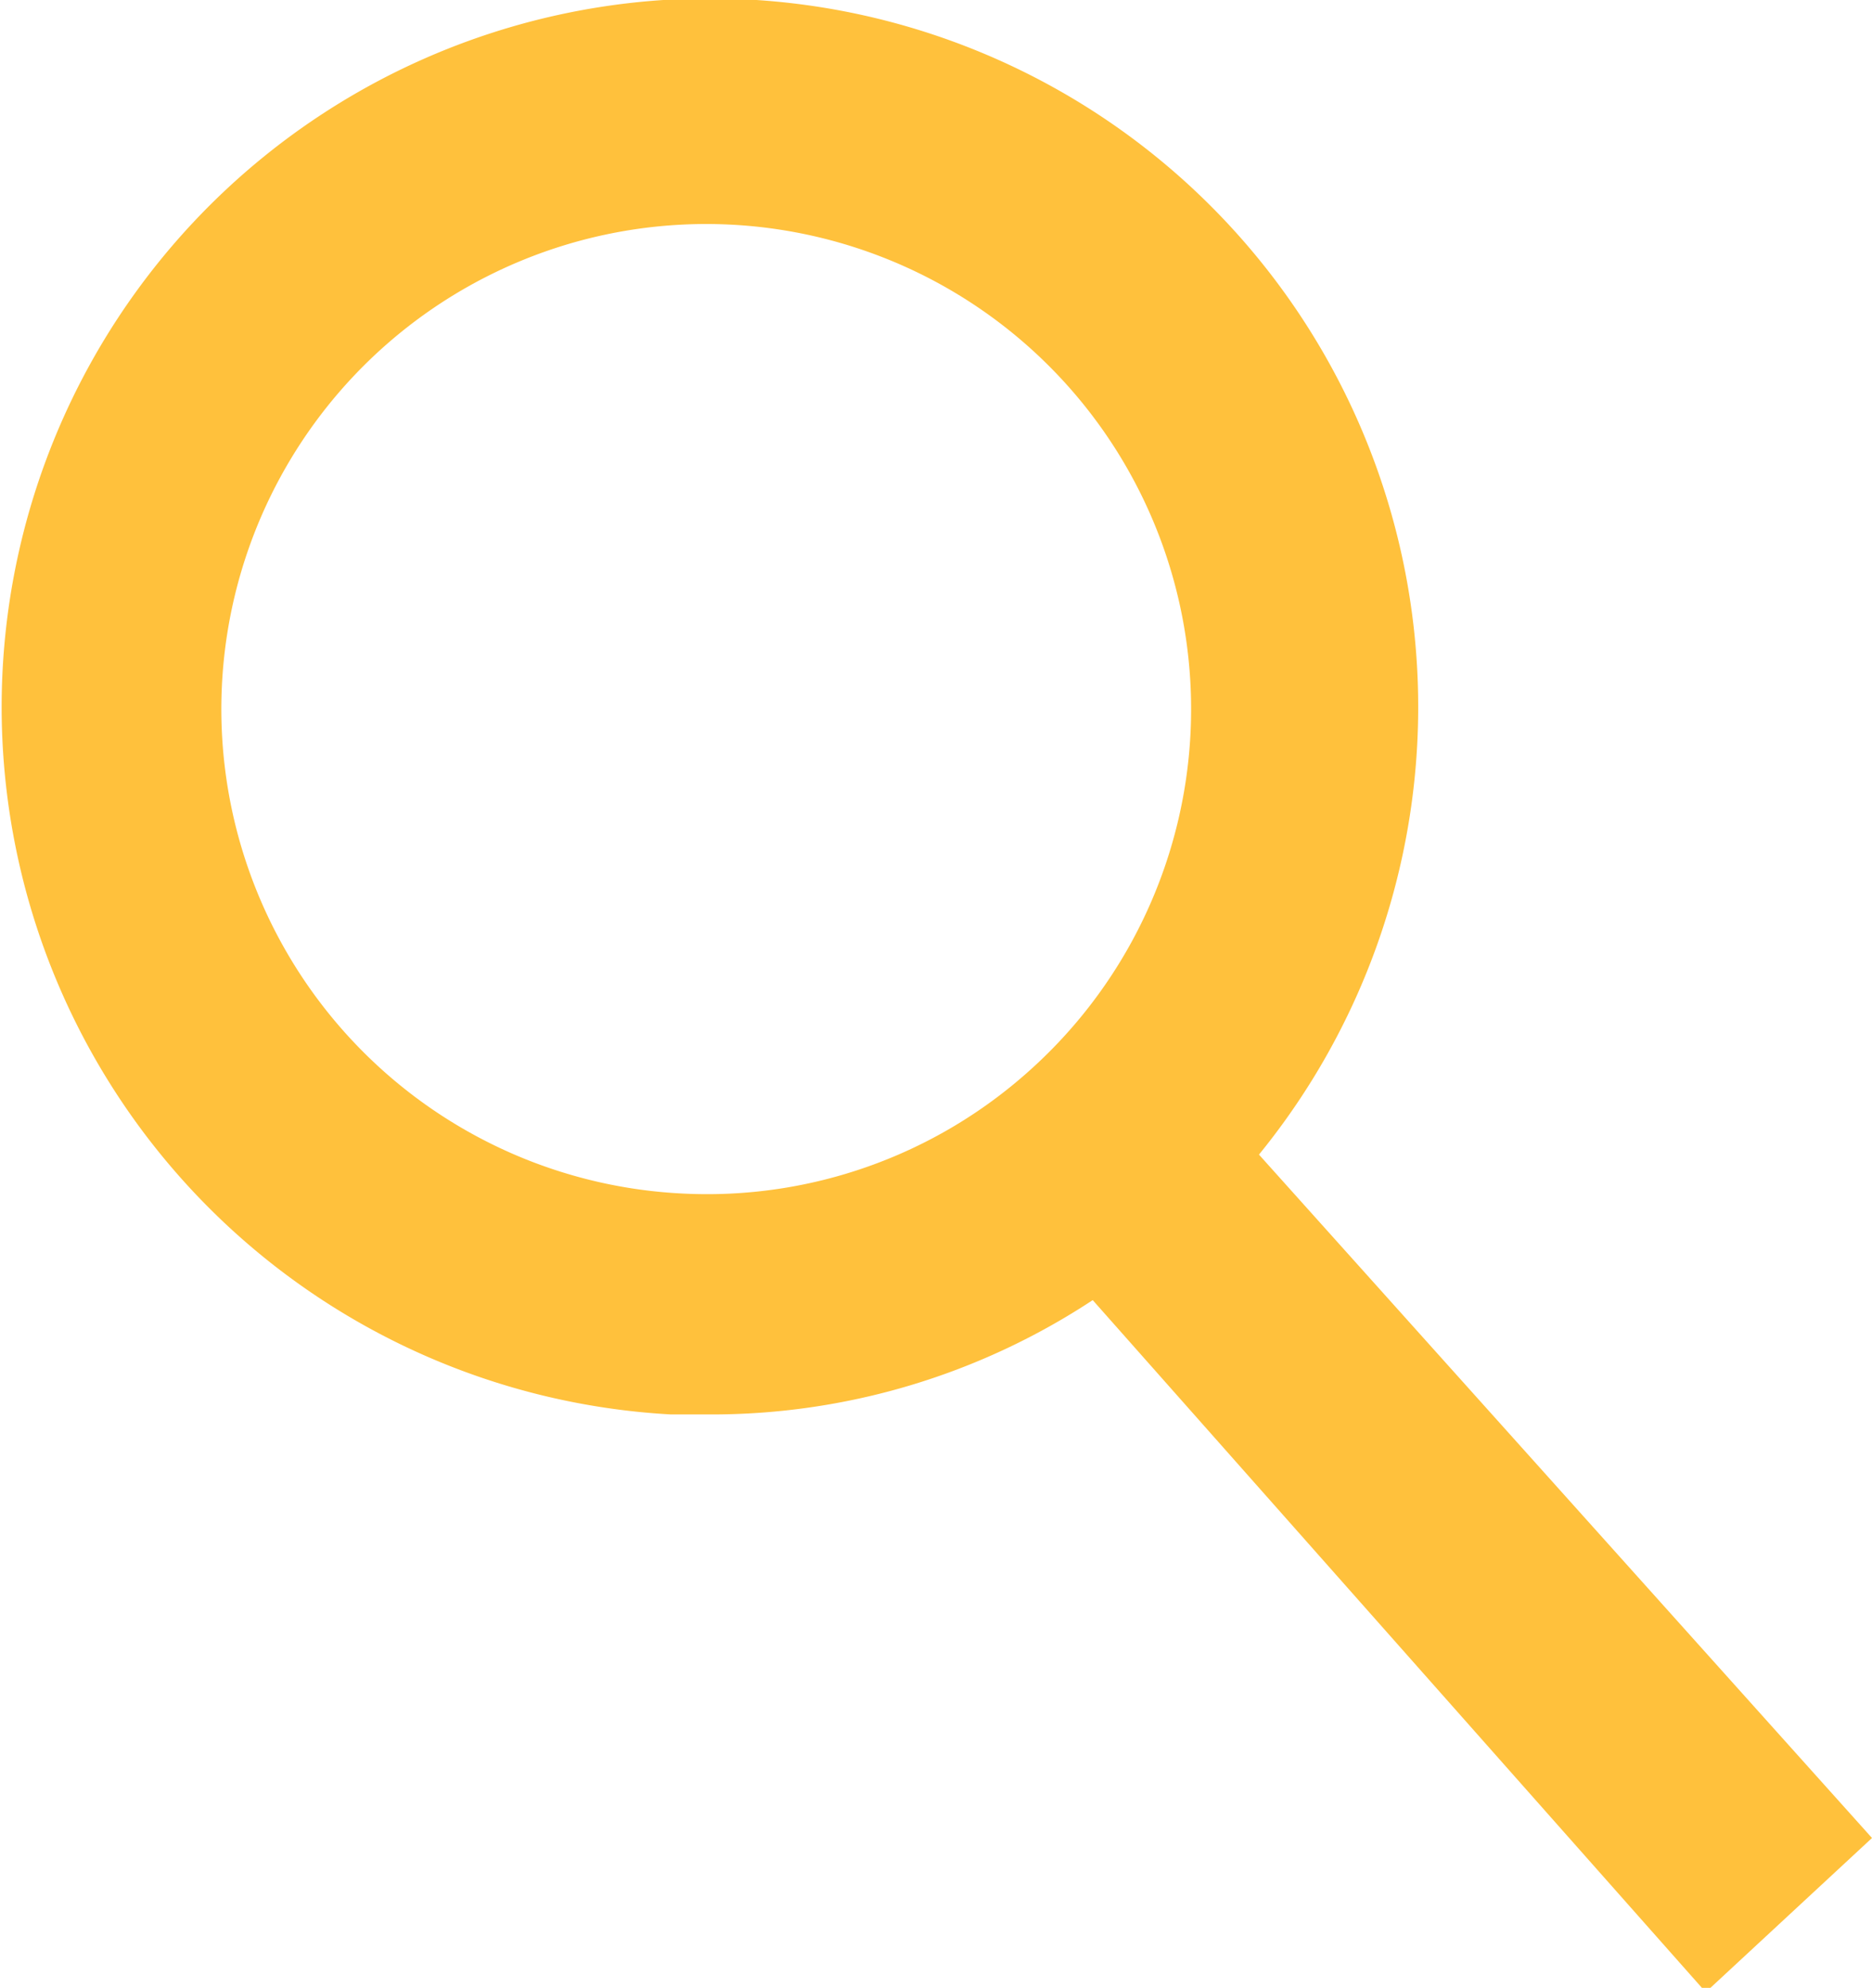 <svg id="cnt" xmlns="http://www.w3.org/2000/svg" viewBox="0 0 21.62 22.95"><defs><style>.cls-1{fill:#ffc13c;}</style></defs><title>通博_slot_內頁</title><path class="cls-1" d="M21.62,21.22l-7.08-7.89a8.18,8.18,0,1,0-6.79,3l.45,0a8,8,0,0,0,4.42-1.32L19.7,23ZM7.89,13.78a5.6,5.6,0,1,1,4-1.42A5.57,5.57,0,0,1,7.89,13.78Z"/></svg>